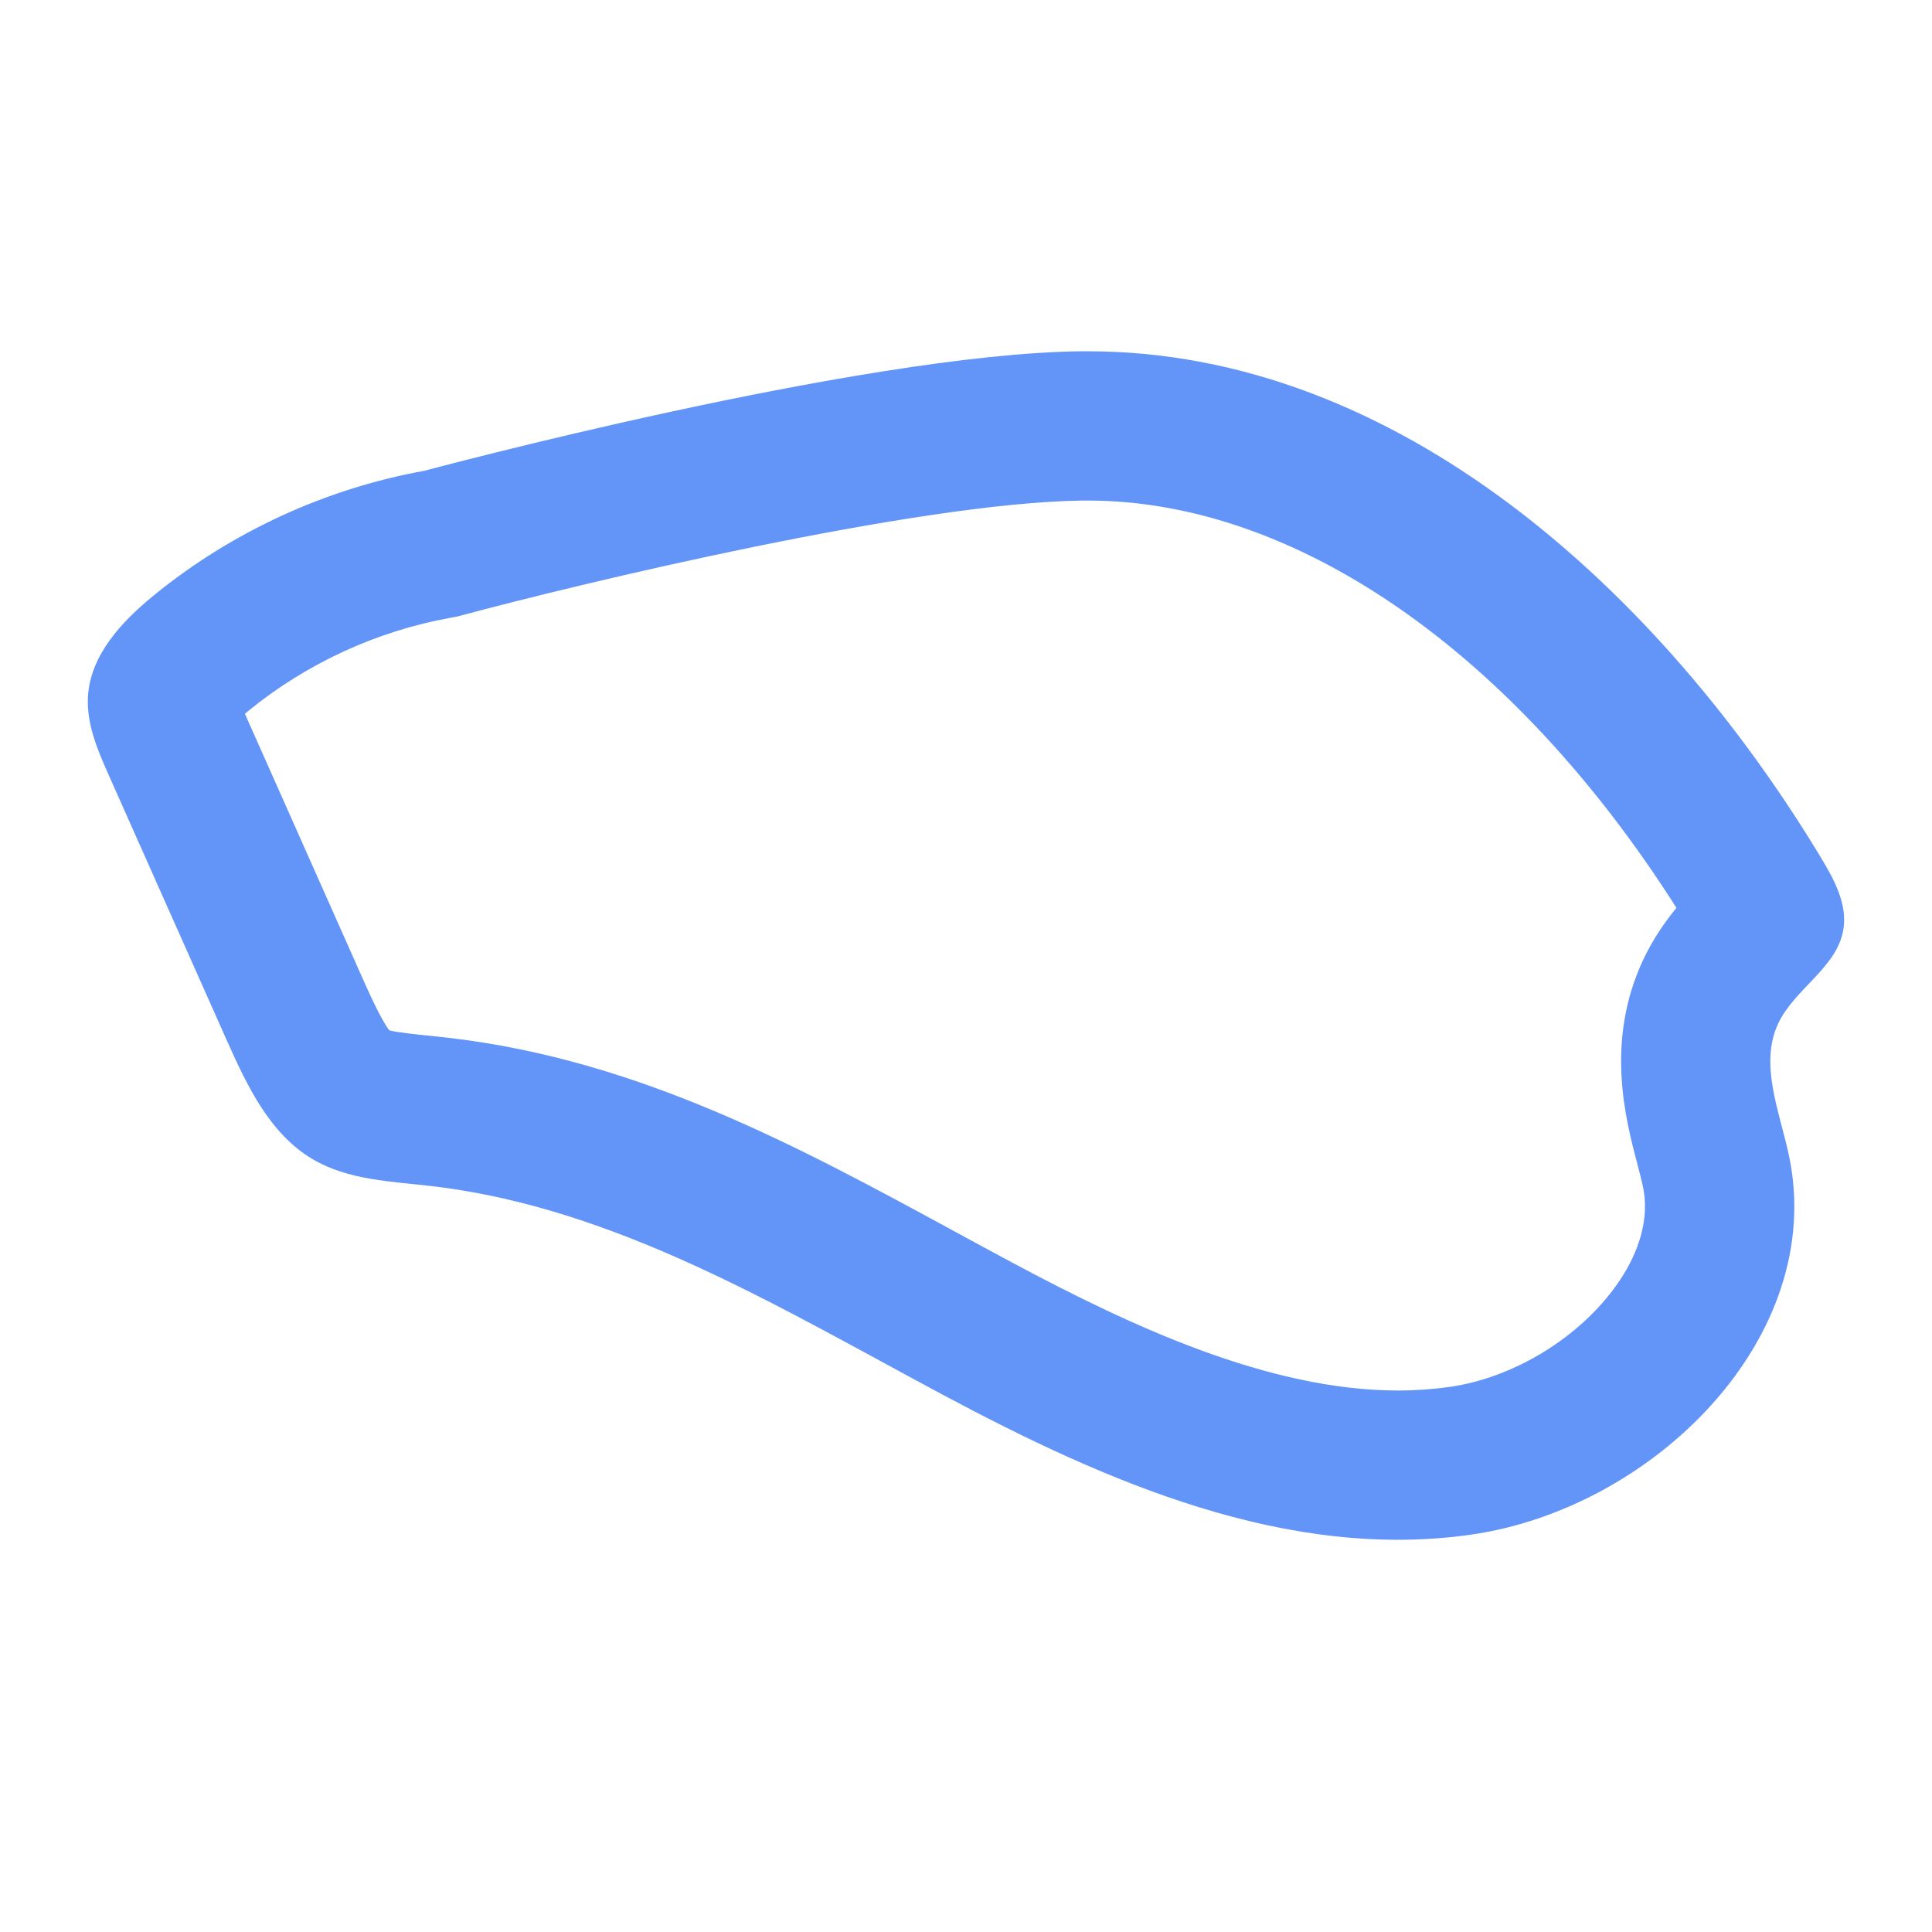 <svg xmlns="http://www.w3.org/2000/svg" width="22" height="22" viewBox="0 0 22 22"><defs><style>.a,.b{fill:none;}.b{stroke-miterlimit:10;}.c,.d{stroke:none;}.d{fill:#6395f9;}</style></defs><g transform="translate(-304 -293.001)"><rect class="a" width="22" height="22" transform="translate(304 293.001)"/><g class="b" transform="translate(7316.046 61.426)"><path class="c" d="M-6999.743,235.575c3.568-.044,6.593,2.715,8.436,5.77a1.245,1.245,0,0,1,.252.818c-.074.432-.556.67-.742,1.068-.217.465.017,1,.123,1.5.437,2.062-1.538,4.021-3.625,4.318s-4.149-.6-6.009-1.593-3.724-2.131-5.817-2.376a3.4,3.4,0,0,1-1.356-.305,2.775,2.775,0,0,1-.983-1.361l-1.338-3.006a1.978,1.978,0,0,1-.24-.91,1.743,1.743,0,0,1,.75-1.146,6.809,6.809,0,0,1,3.08-1.418A43,43,0,0,1-6999.743,235.575Z"/><path class="d" d="M -6999.658 237.275 C -6999.679 237.275 -6999.701 237.275 -6999.722 237.275 C -7001.613 237.299 -7005.453 238.223 -7006.773 238.578 L -7006.842 238.596 L -7006.912 238.609 C -7007.757 238.761 -7008.555 239.129 -7009.219 239.671 C -7009.233 239.683 -7009.246 239.693 -7009.257 239.703 C -7009.255 239.709 -7009.253 239.714 -7009.25 239.719 L -7007.913 242.725 C -7007.849 242.868 -7007.707 243.187 -7007.612 243.308 C -7007.512 243.333 -7007.307 243.354 -7007.166 243.368 C -7007.086 243.376 -7007.008 243.385 -7006.928 243.394 C -7004.763 243.647 -7002.939 244.639 -7001.175 245.598 C -7000.953 245.719 -7000.73 245.84 -7000.507 245.959 C -6999.166 246.676 -6997.596 247.409 -6996.127 247.409 C -6995.927 247.409 -6995.729 247.395 -6995.539 247.368 C -6994.804 247.263 -6994.054 246.803 -6993.629 246.195 C -6993.445 245.932 -6993.245 245.525 -6993.338 245.086 C -6993.352 245.018 -6993.375 244.93 -6993.399 244.838 C -6993.538 244.313 -6993.768 243.434 -6993.337 242.509 C -6993.225 242.27 -6993.087 242.073 -6992.956 241.913 C -6994.807 239.001 -6997.292 237.275 -6999.658 237.275 M -6999.658 235.575 C -6996.126 235.575 -6993.136 238.314 -6991.308 241.345 C -6991.157 241.596 -6991.006 241.876 -6991.056 242.164 C -6991.13 242.596 -6991.611 242.834 -6991.798 243.231 C -6992.015 243.696 -6991.781 244.231 -6991.675 244.733 C -6991.238 246.796 -6993.213 248.754 -6995.3 249.051 C -6997.391 249.348 -6999.449 248.452 -7001.309 247.458 C -7003.168 246.464 -7005.032 245.327 -7007.126 245.082 C -7007.591 245.028 -7008.08 245.013 -7008.482 244.777 C -7008.974 244.489 -7009.234 243.936 -7009.466 243.416 L -7010.804 240.41 C -7010.933 240.121 -7011.064 239.817 -7011.044 239.5 C -7011.014 239.031 -7010.658 238.651 -7010.294 238.354 C -7009.409 237.632 -7008.339 237.139 -7007.214 236.936 C -7007.214 236.936 -7002.266 235.607 -6999.743 235.575 C -6999.715 235.575 -6999.687 235.575 -6999.658 235.575 Z"/></g></g></svg>